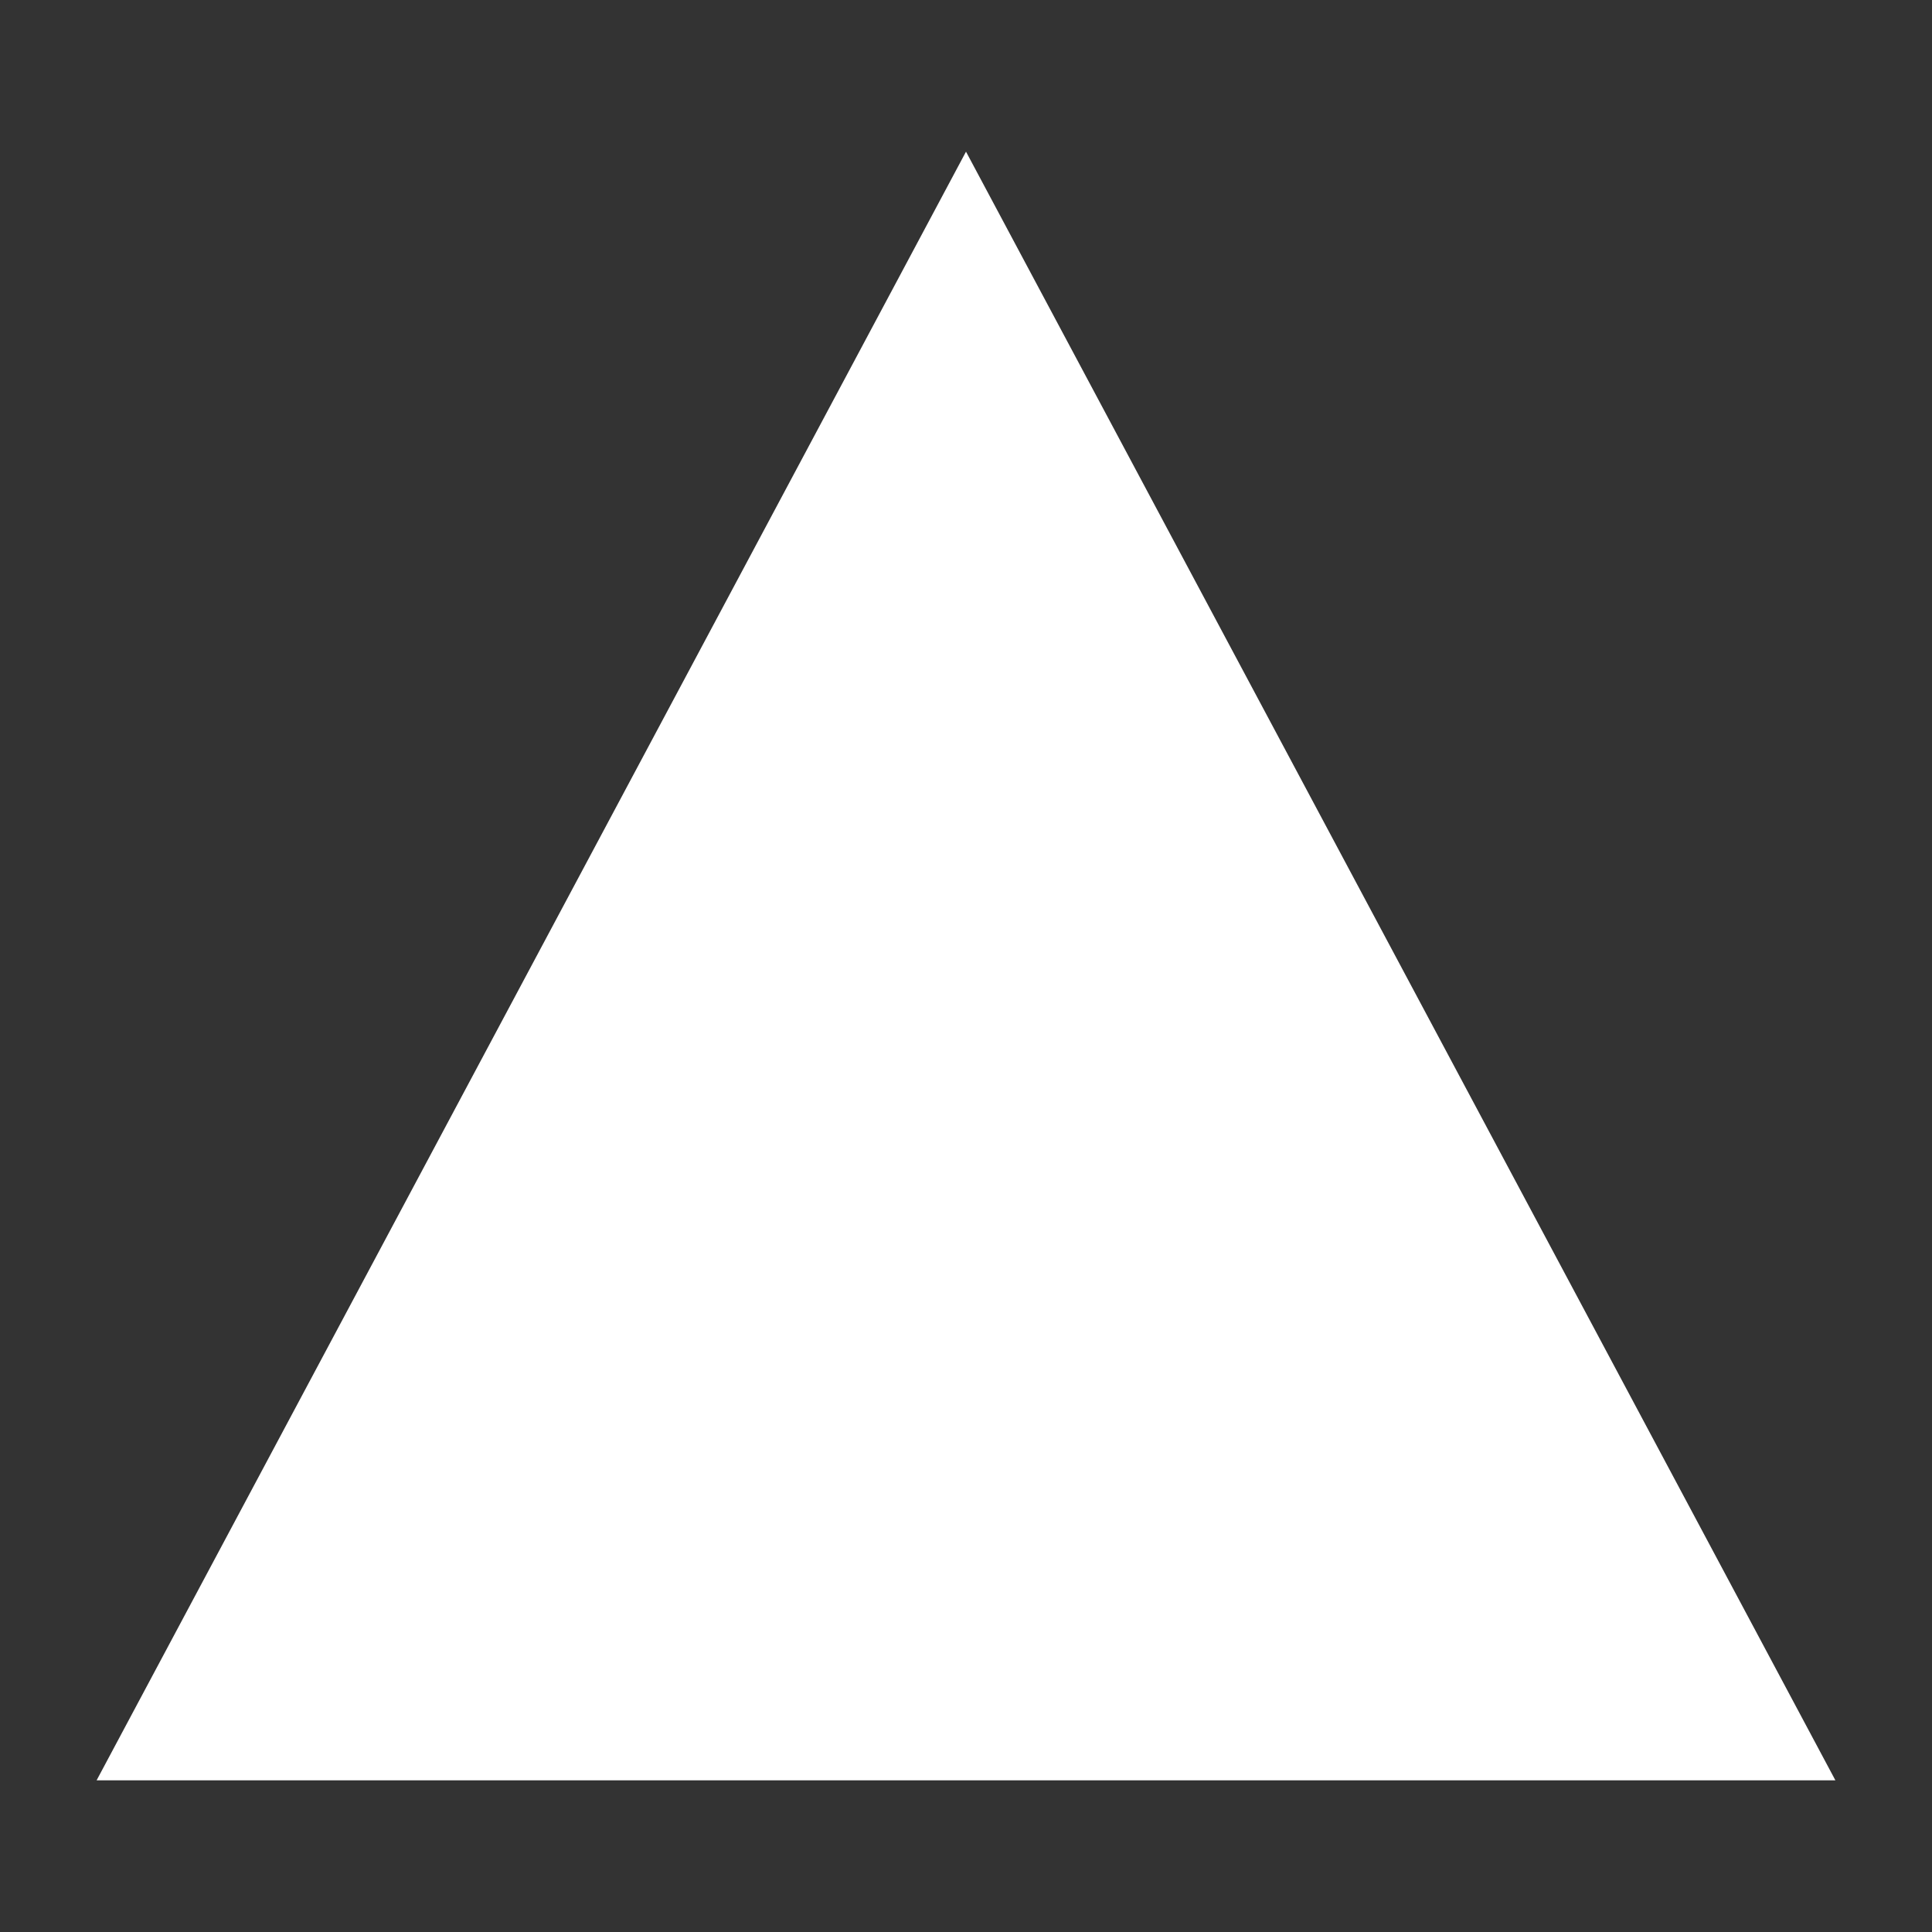 <svg width="10" height="10" viewBox="0 0 10 10" fill="none" xmlns="http://www.w3.org/2000/svg">
<rect x="0" y="0" width="10" height="10" fill="#333333" stroke="none"/>
<g clip-path="url(#clip0_312_236)">
<path d="M9.5 9.215H0.5L5 0.785L9.5 9.215Z" fill="white"/>
</g>
<defs>
<clipPath id="clip0_312_236">
<rect width="9" height="9" fill="white" transform="translate(0.5 0.5)"/>
</clipPath>
</defs>
</svg>
